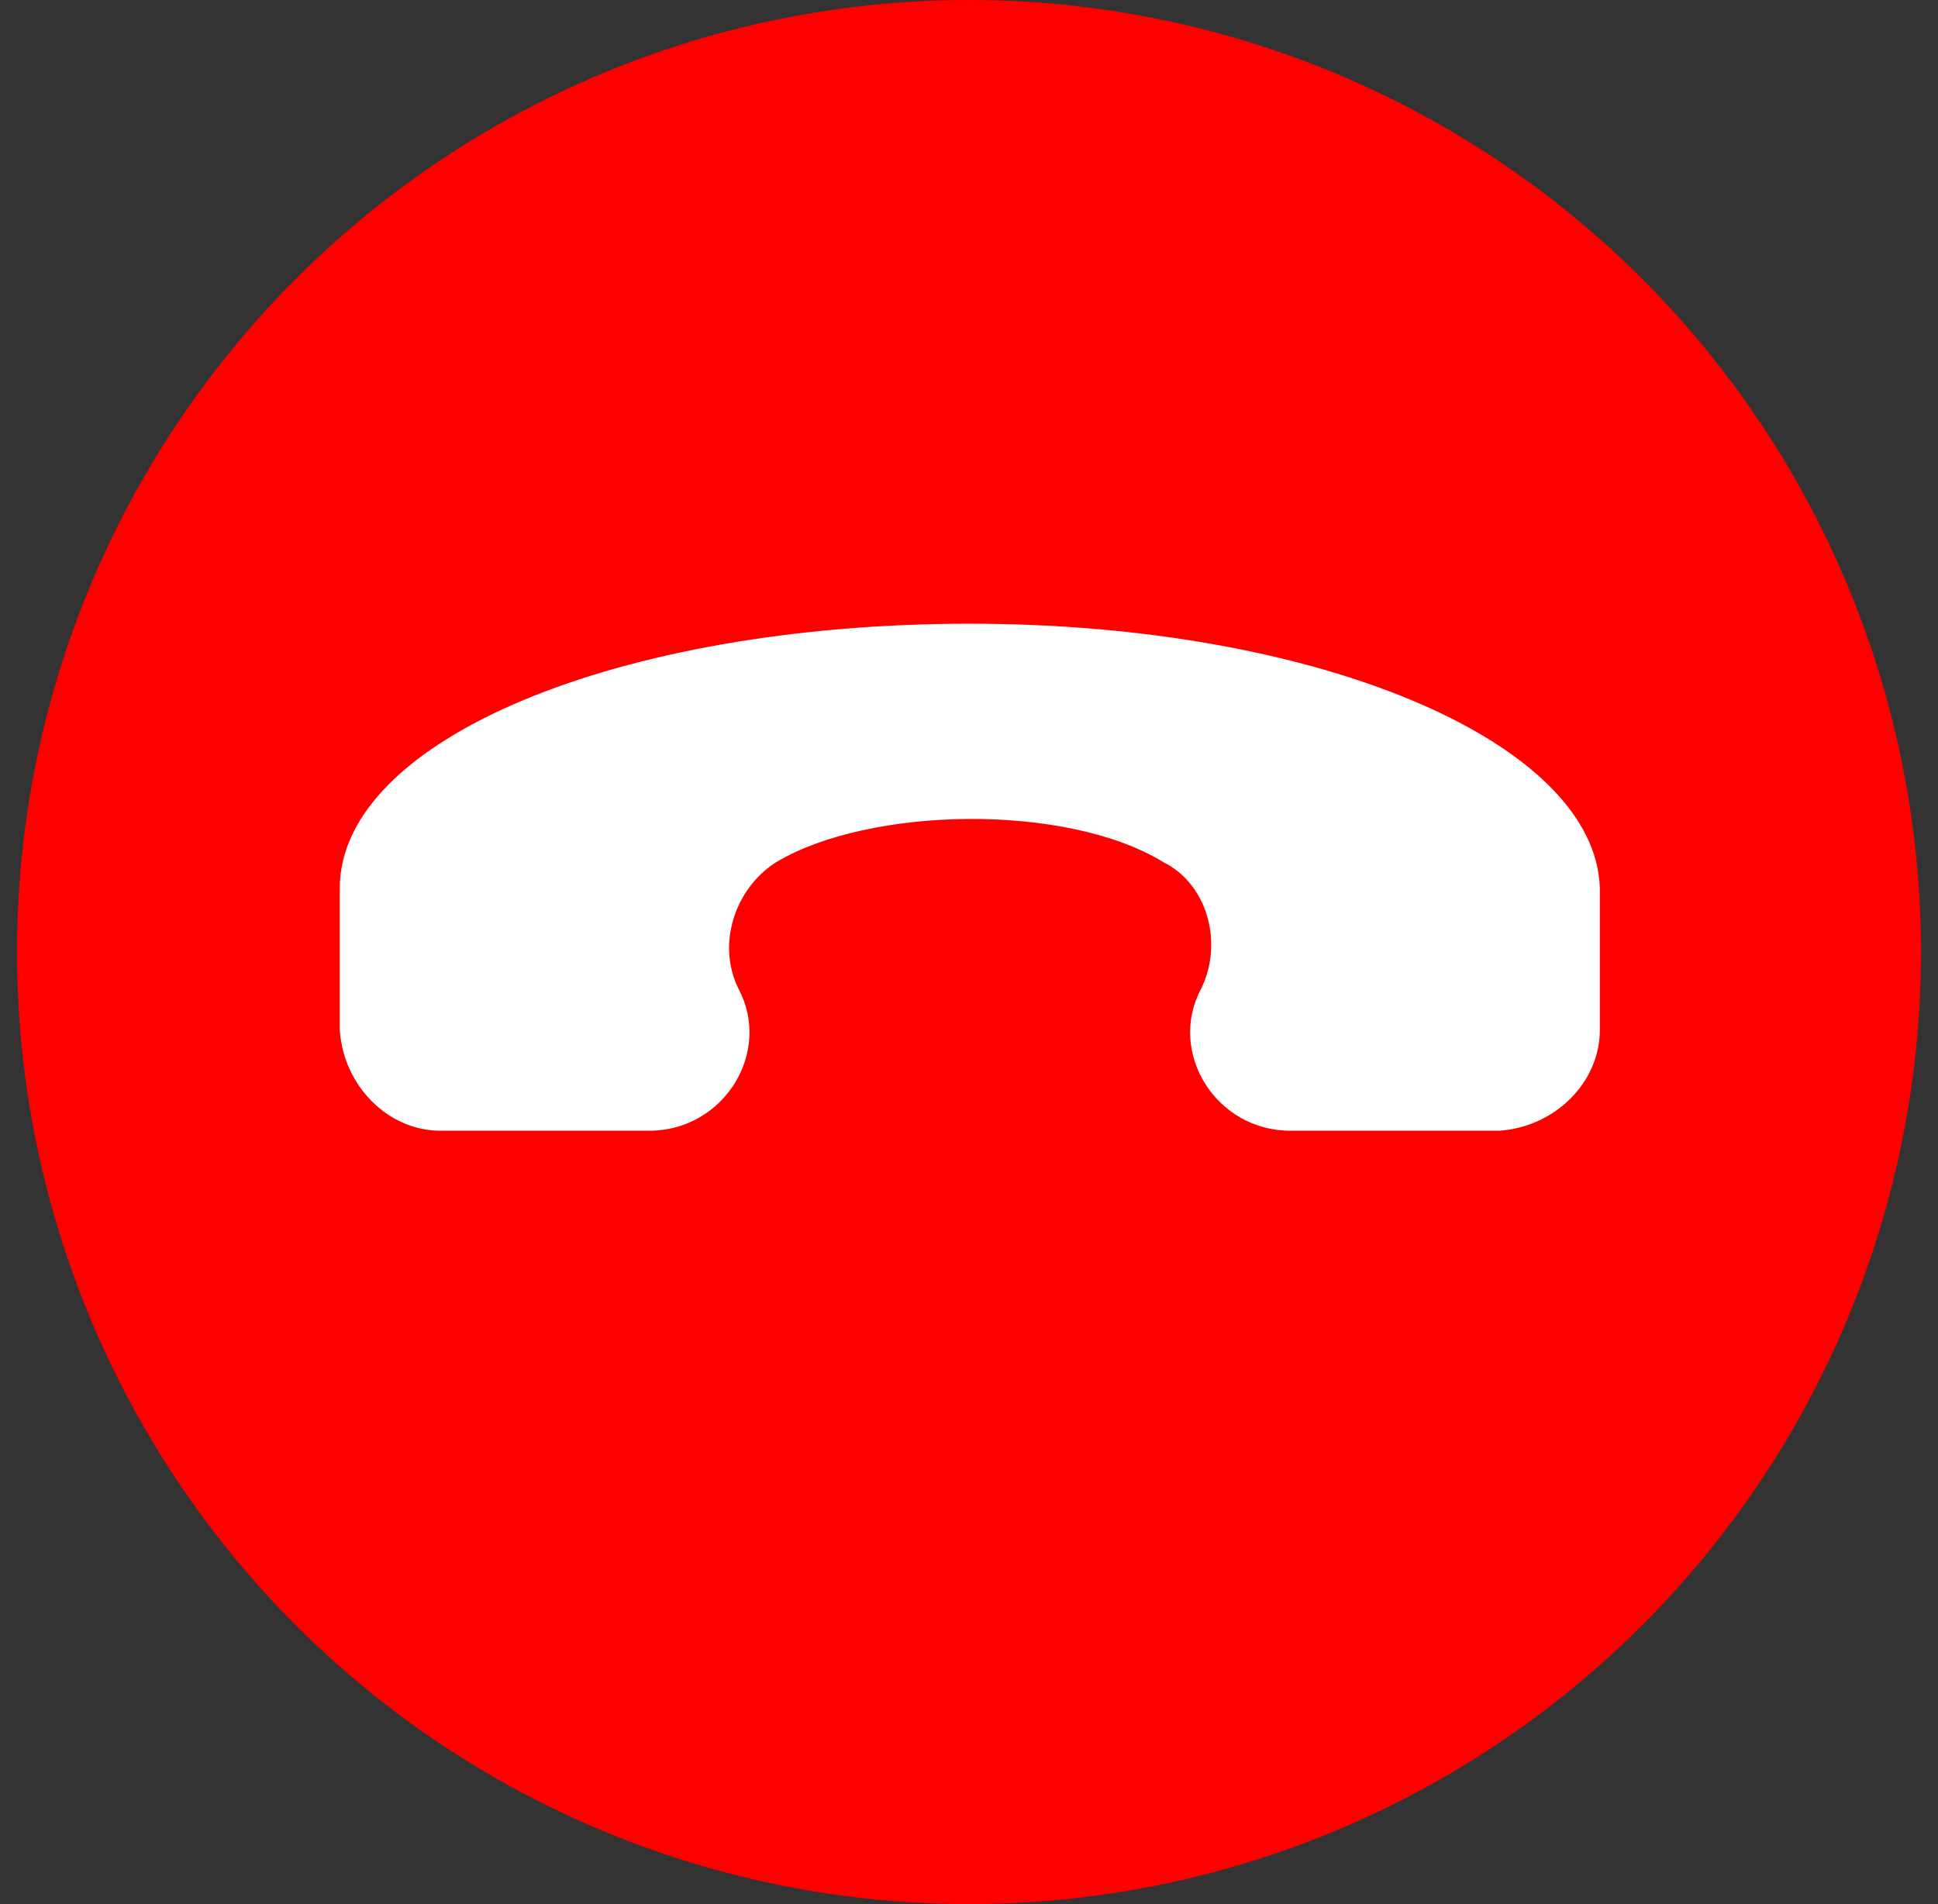 <svg width="57" height="56" viewBox="0 0 57 56" fill="none" xmlns="http://www.w3.org/2000/svg">
<rect x="0" y="0" width="57" height="56" fill="#333333" stroke="none"/>
<circle cx="28.5" cy="28" r="28" fill="#FF0000"/>
<g clip-path="url(#clip0_1389_1385)">
<path d="M12.954 33.255L19.094 33.255C21.287 33.255 22.712 30.953 21.725 29.089C21.067 27.773 21.616 26.128 22.822 25.361C25.563 23.716 31.374 23.606 34.225 25.361C35.541 26.019 35.98 27.773 35.322 29.089C34.335 30.953 35.76 33.255 37.953 33.255L44.093 33.255C45.738 33.146 47.054 31.83 47.054 30.295L47.054 26.128C46.944 21.852 38.83 18.343 28.523 18.343C18.217 18.343 9.993 21.742 9.993 26.128L9.993 30.295C10.103 31.94 11.418 33.255 12.954 33.255Z" fill="white"/>
</g>
<defs>
<clipPath id="clip0_1389_1385">
<rect width="31.112" height="31.112" fill="white" transform="translate(50.5 28) rotate(135)"/>
</clipPath>
</defs>
</svg>
